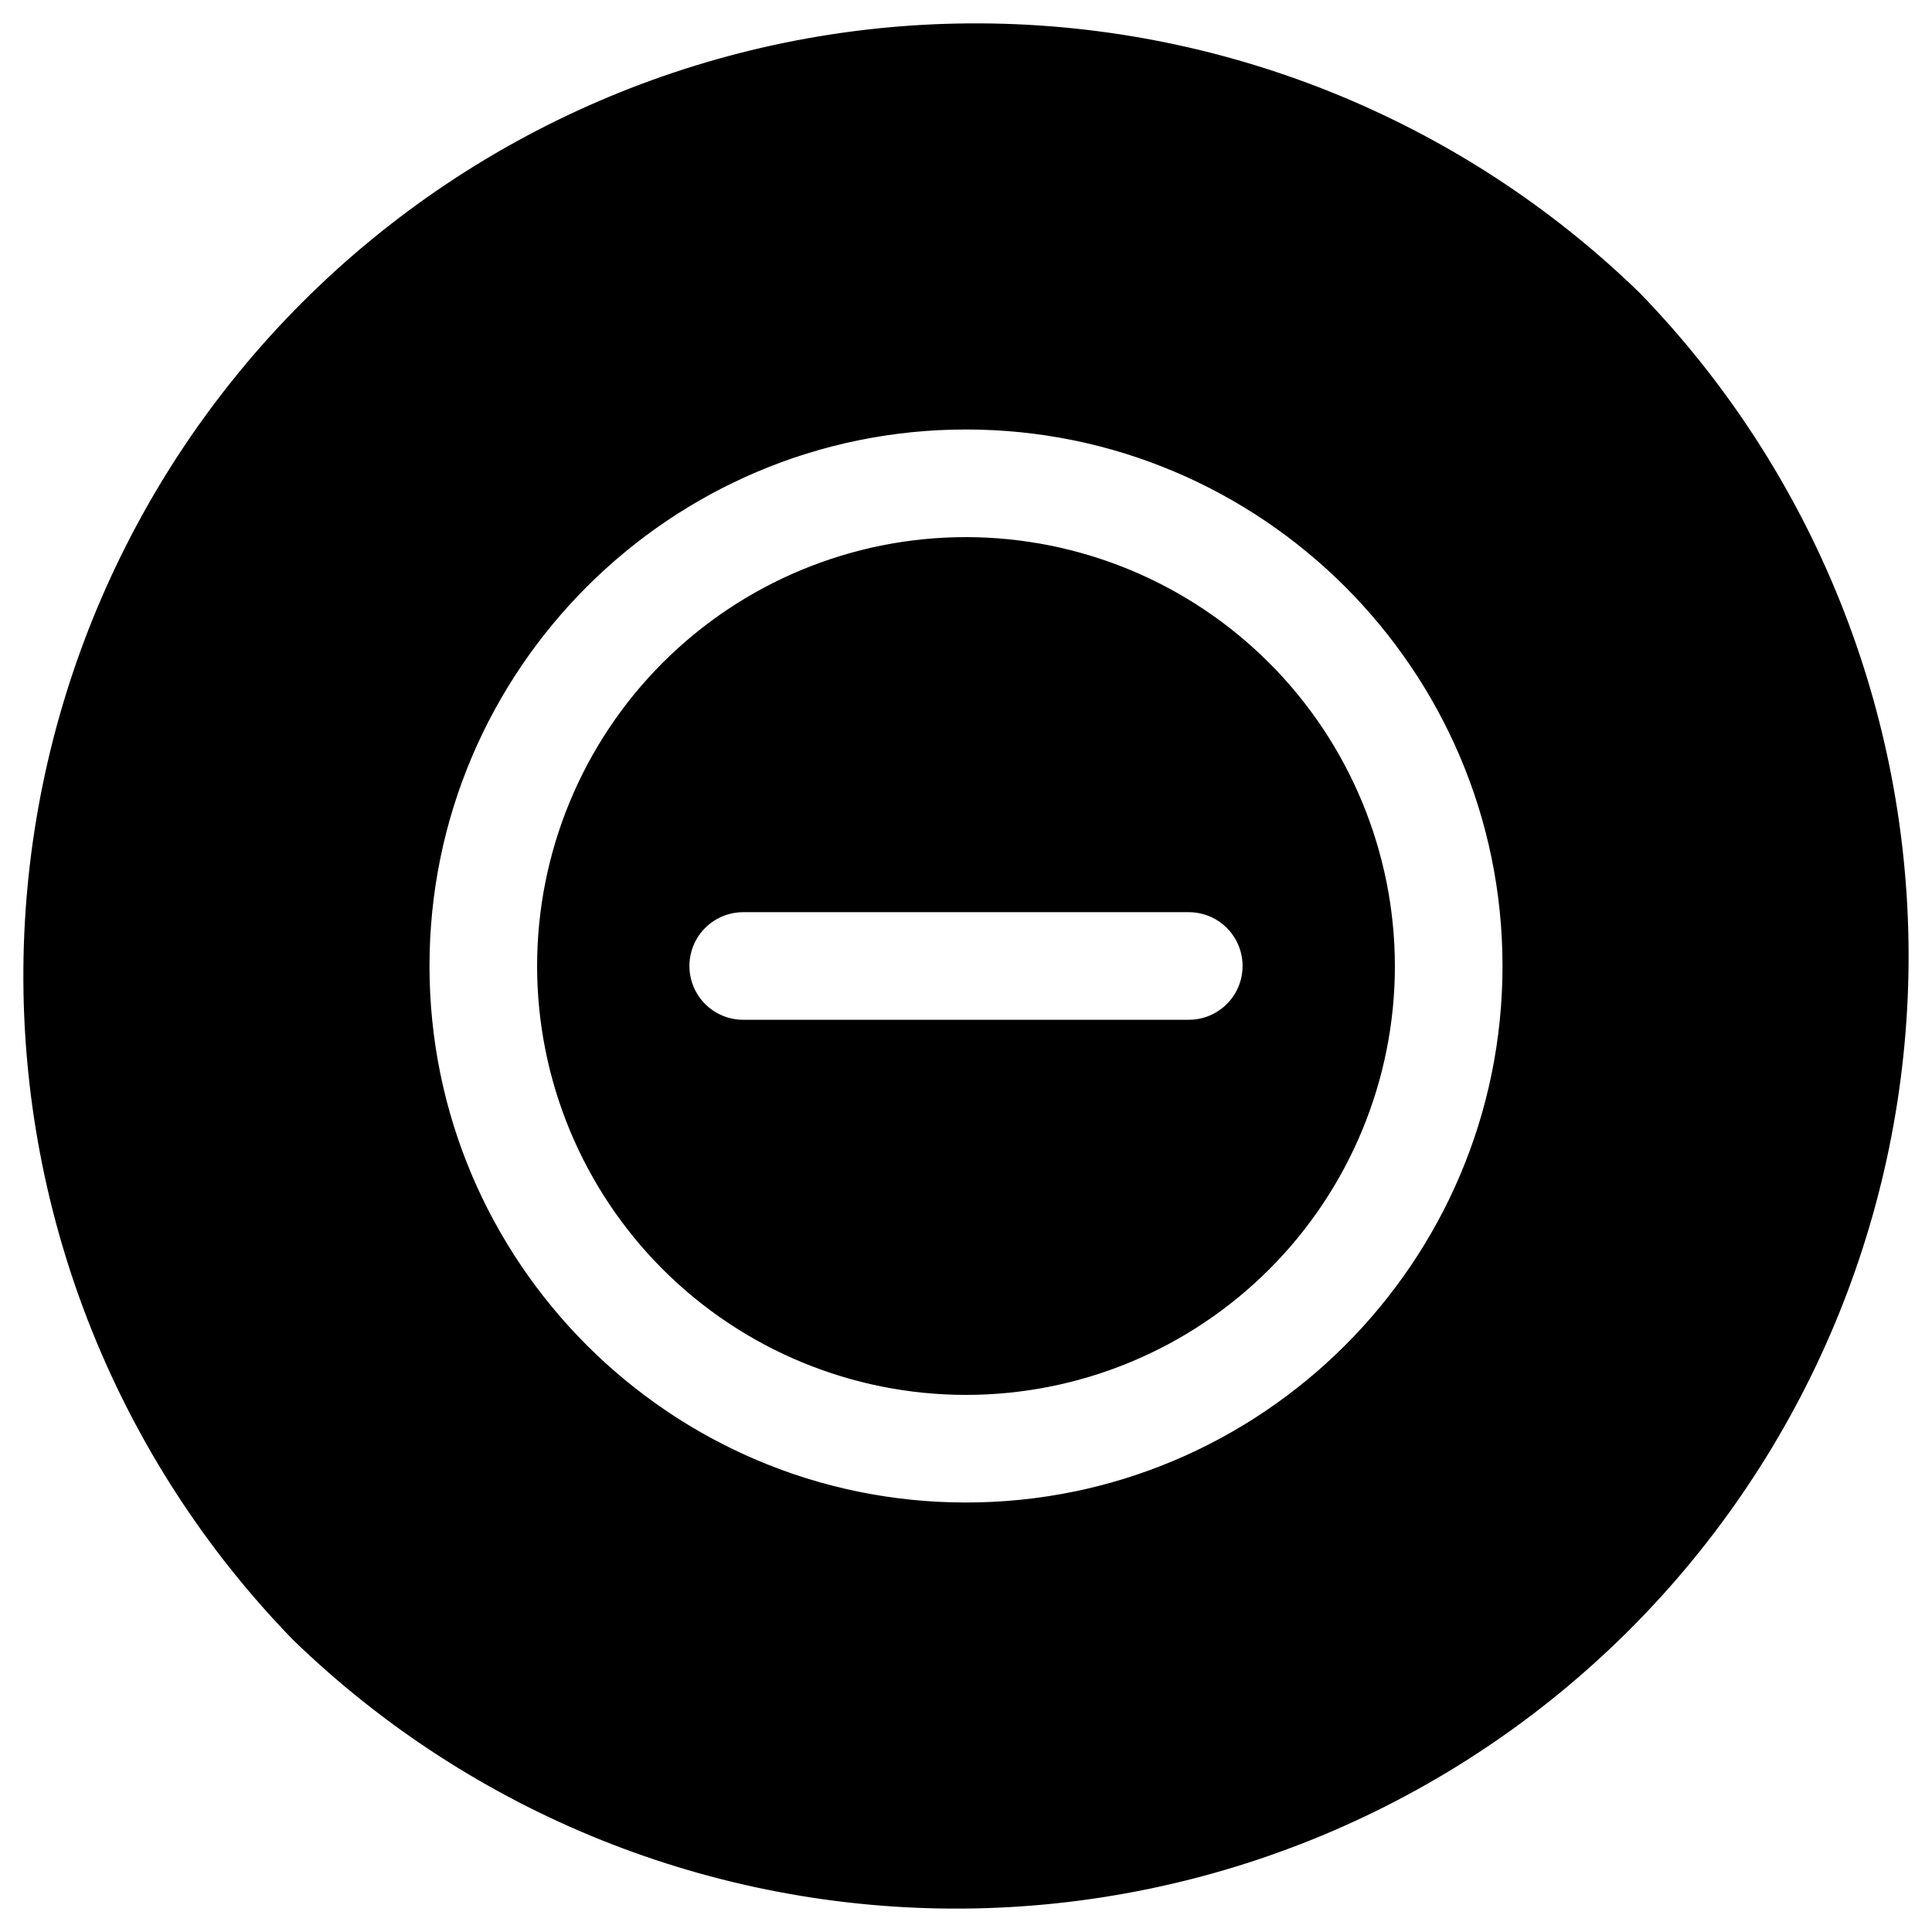 <?xml version="1.0" encoding="UTF-8"?>
<!-- Uploaded to: SVG Find, www.svgrepo.com, Generator: SVG Find Mixer Tools -->
<svg fill="currentColor" stroke="currentColor" version="1.1" viewBox="144 144 512 512" xmlns="http://www.w3.org/2000/svg">
 <g>
  <path d="m400 286.84c-30.012 0-58.797 11.922-80.02 33.141-21.219 21.223-33.141 50.008-33.141 80.02s11.922 58.793 33.141 80.016c21.223 21.223 50.008 33.145 80.02 33.145s58.793-11.922 80.016-33.145 33.145-50.004 33.145-80.016c-0.035-30.004-11.969-58.766-33.184-79.98-21.215-21.215-49.977-33.148-79.977-33.18zm59.039 127.92-118.08-0.004c-5.273 0-10.145-2.812-12.781-7.379s-2.637-10.195 0-14.762c2.637-4.566 7.508-7.379 12.781-7.379h118.08c5.273 0 10.145 2.812 12.781 7.379 2.637 4.566 2.637 10.195 0 14.762-2.637 4.566-7.508 7.379-12.781 7.379z"/>
  <path d="m578.1 221.89c-47.469-46.102-111.17-71.676-177.34-71.191-66.172 0.484-129.49 26.984-176.29 73.773-46.789 46.793-73.289 110.11-73.773 176.29-0.484 66.168 25.09 129.87 71.191 177.34 47.469 46.102 111.17 71.676 177.34 71.191 66.172-0.484 129.49-26.984 176.29-73.773 46.789-46.793 73.289-110.11 73.773-176.29 0.484-66.168-25.09-129.87-71.191-177.34zm-178.1 320.79c-78.672 0-142.68-63.961-142.68-142.68s64.008-142.68 142.68-142.68 142.68 64.008 142.68 142.68c0.004 78.668-63.957 142.68-142.68 142.68z"/>
 </g>
</svg>
